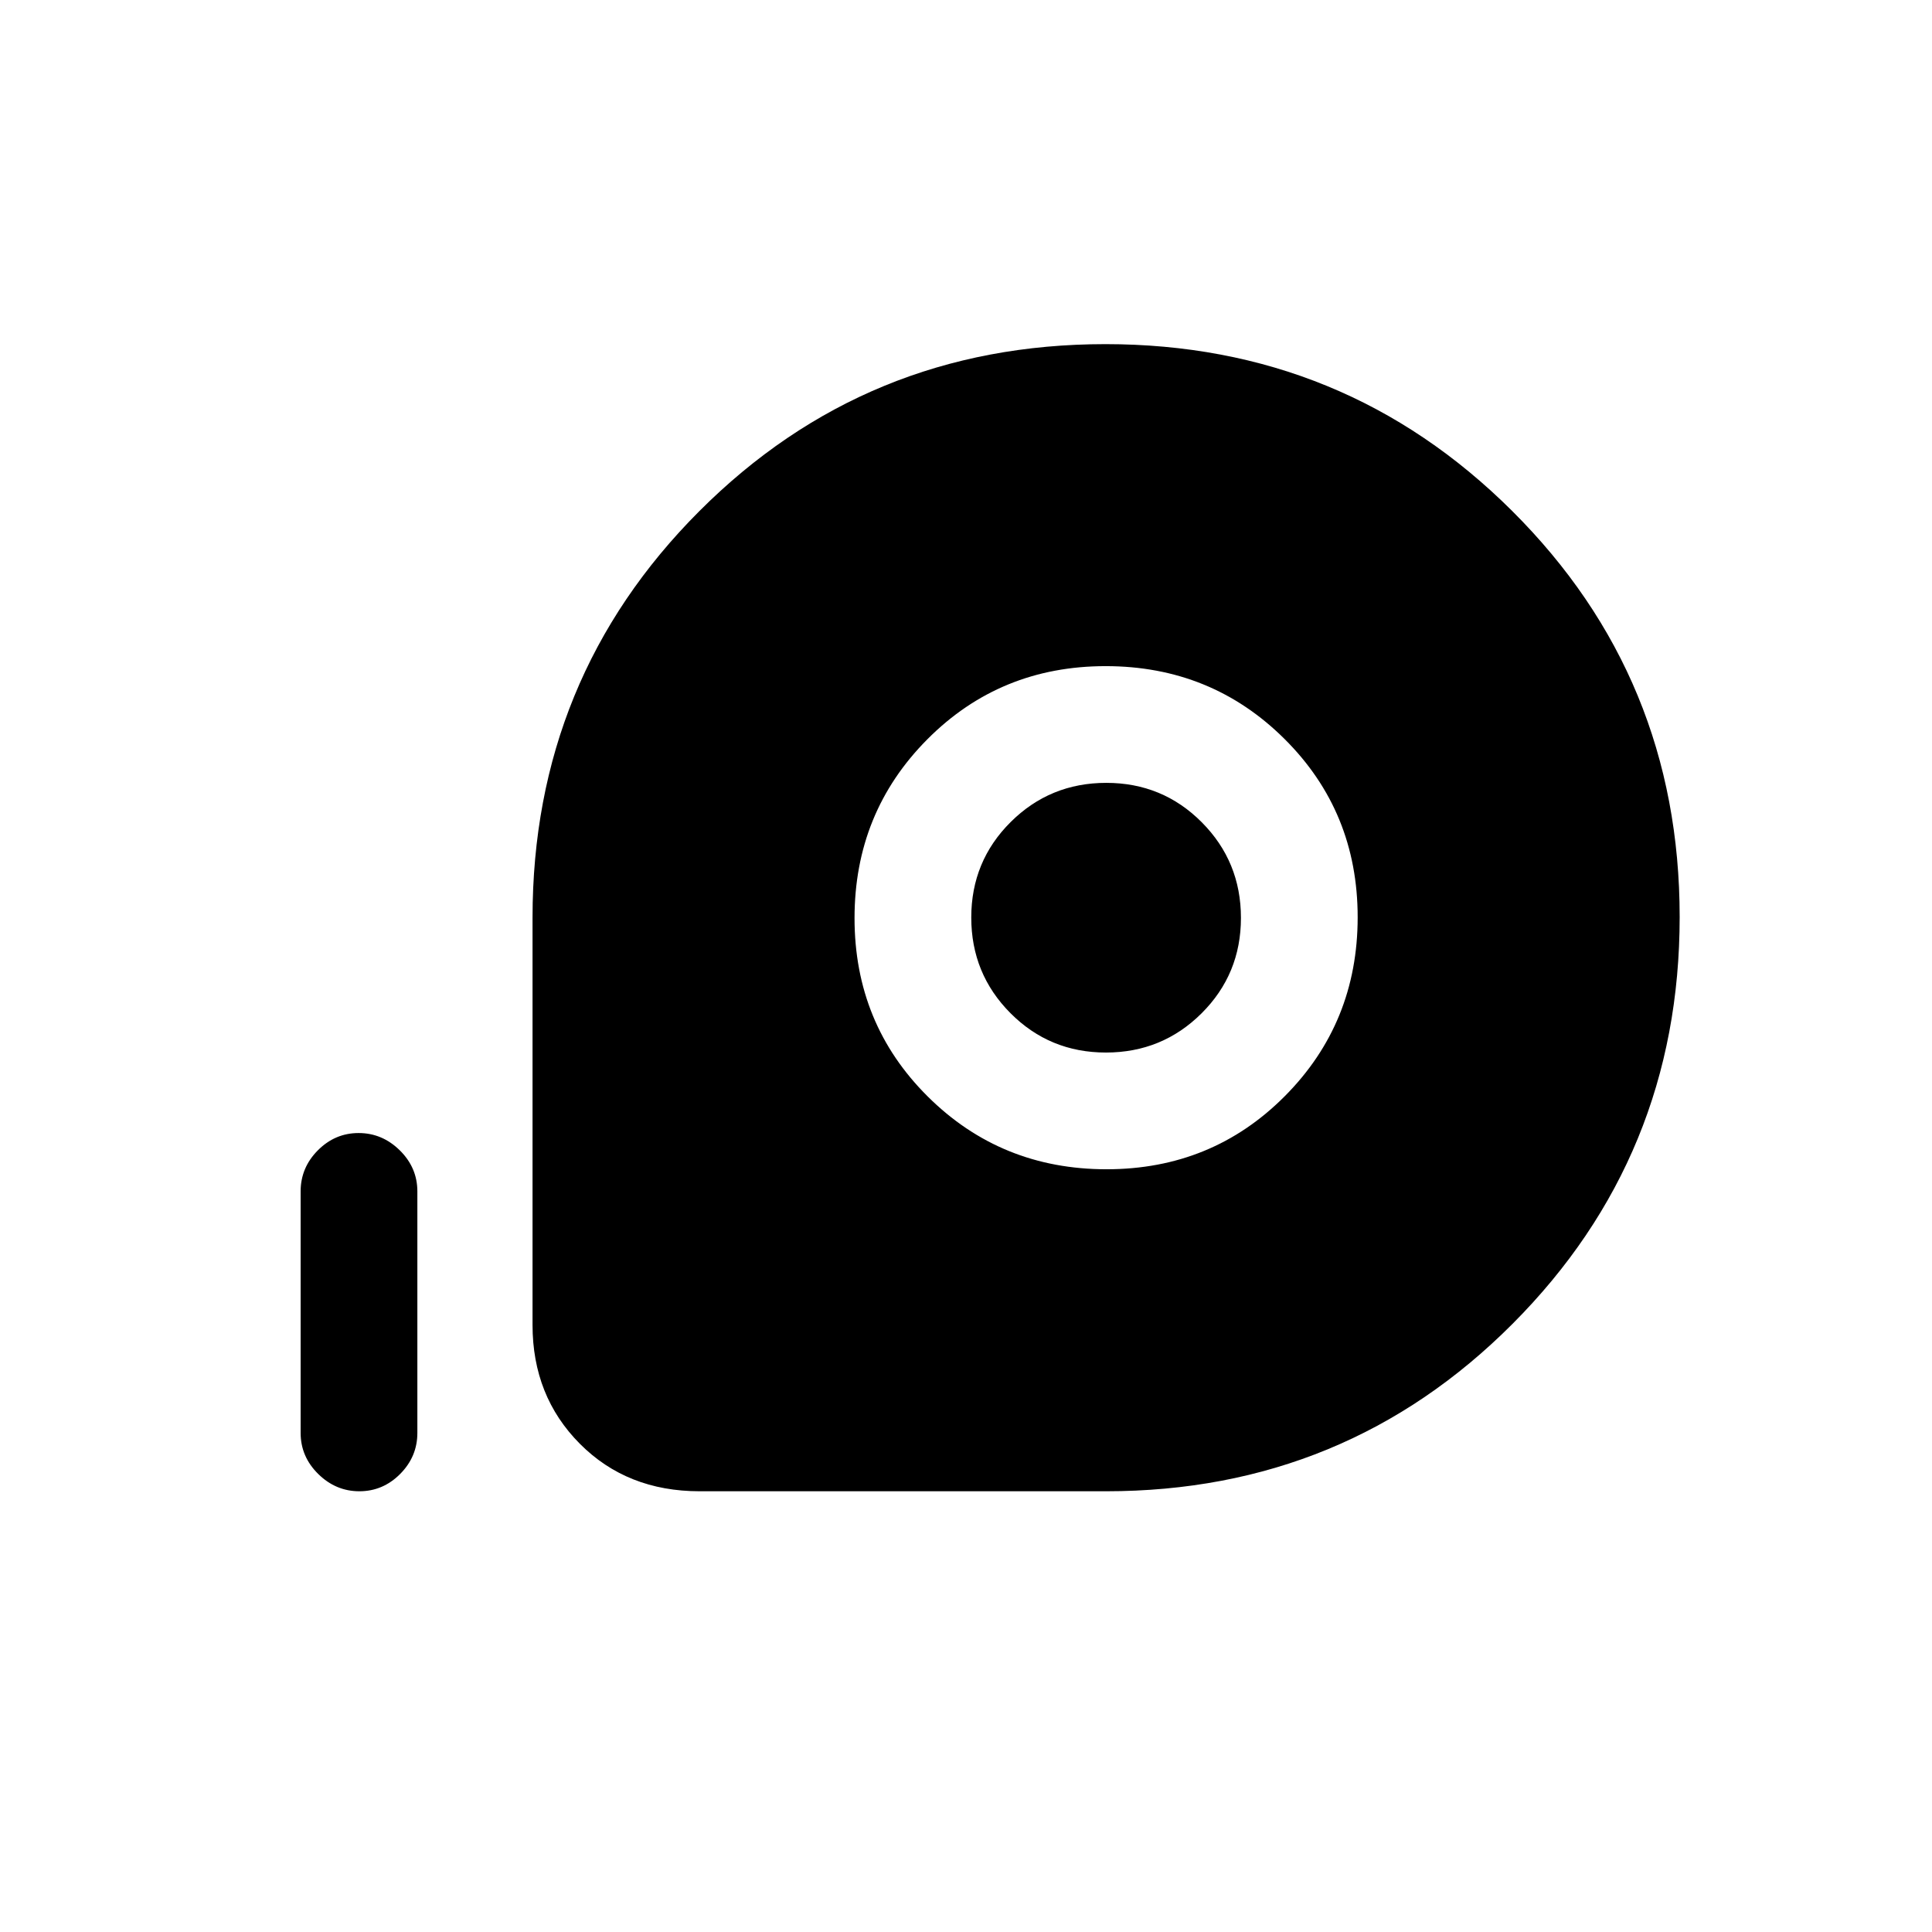 <svg xmlns="http://www.w3.org/2000/svg" height="20" viewBox="0 96 960 960" width="20"><path d="M549.615 837H347.64q-36.063 0-59.544-23.631-23.481-23.63-23.481-58.984V552q0-119.03 82.878-202.015Q430.371 267 549.247 267q118.875 0 202.122 82.878 83.247 82.878 83.247 201.753 0 118.875-82.986 202.122Q668.645 837 549.615 837Zm.223-160q52.471 0 88.624-36.375 36.154-36.376 36.154-88.847t-36.376-88.625Q601.865 427 549.393 427q-52.471 0-88.624 36.375-36.154 36.376-36.154 88.847t36.376 88.625Q497.366 677 549.838 677Zm-.313-58q-27.954 0-47.432-19.568-19.477-19.568-19.477-47.522 0-27.955 19.568-47.432Q521.752 485 549.706 485q27.954 0 47.432 19.568 19.477 19.568 19.477 47.522 0 27.955-19.568 47.432Q577.479 619 549.525 619ZM178.568 837q-11.722 0-20.453-8.6t-8.731-20.4V688q0-11.8 8.548-20.4 8.547-8.6 20.269-8.6 11.722 0 20.453 8.6t8.731 20.4v120q0 11.8-8.548 20.4-8.547 8.6-20.269 8.6Z"/></svg>